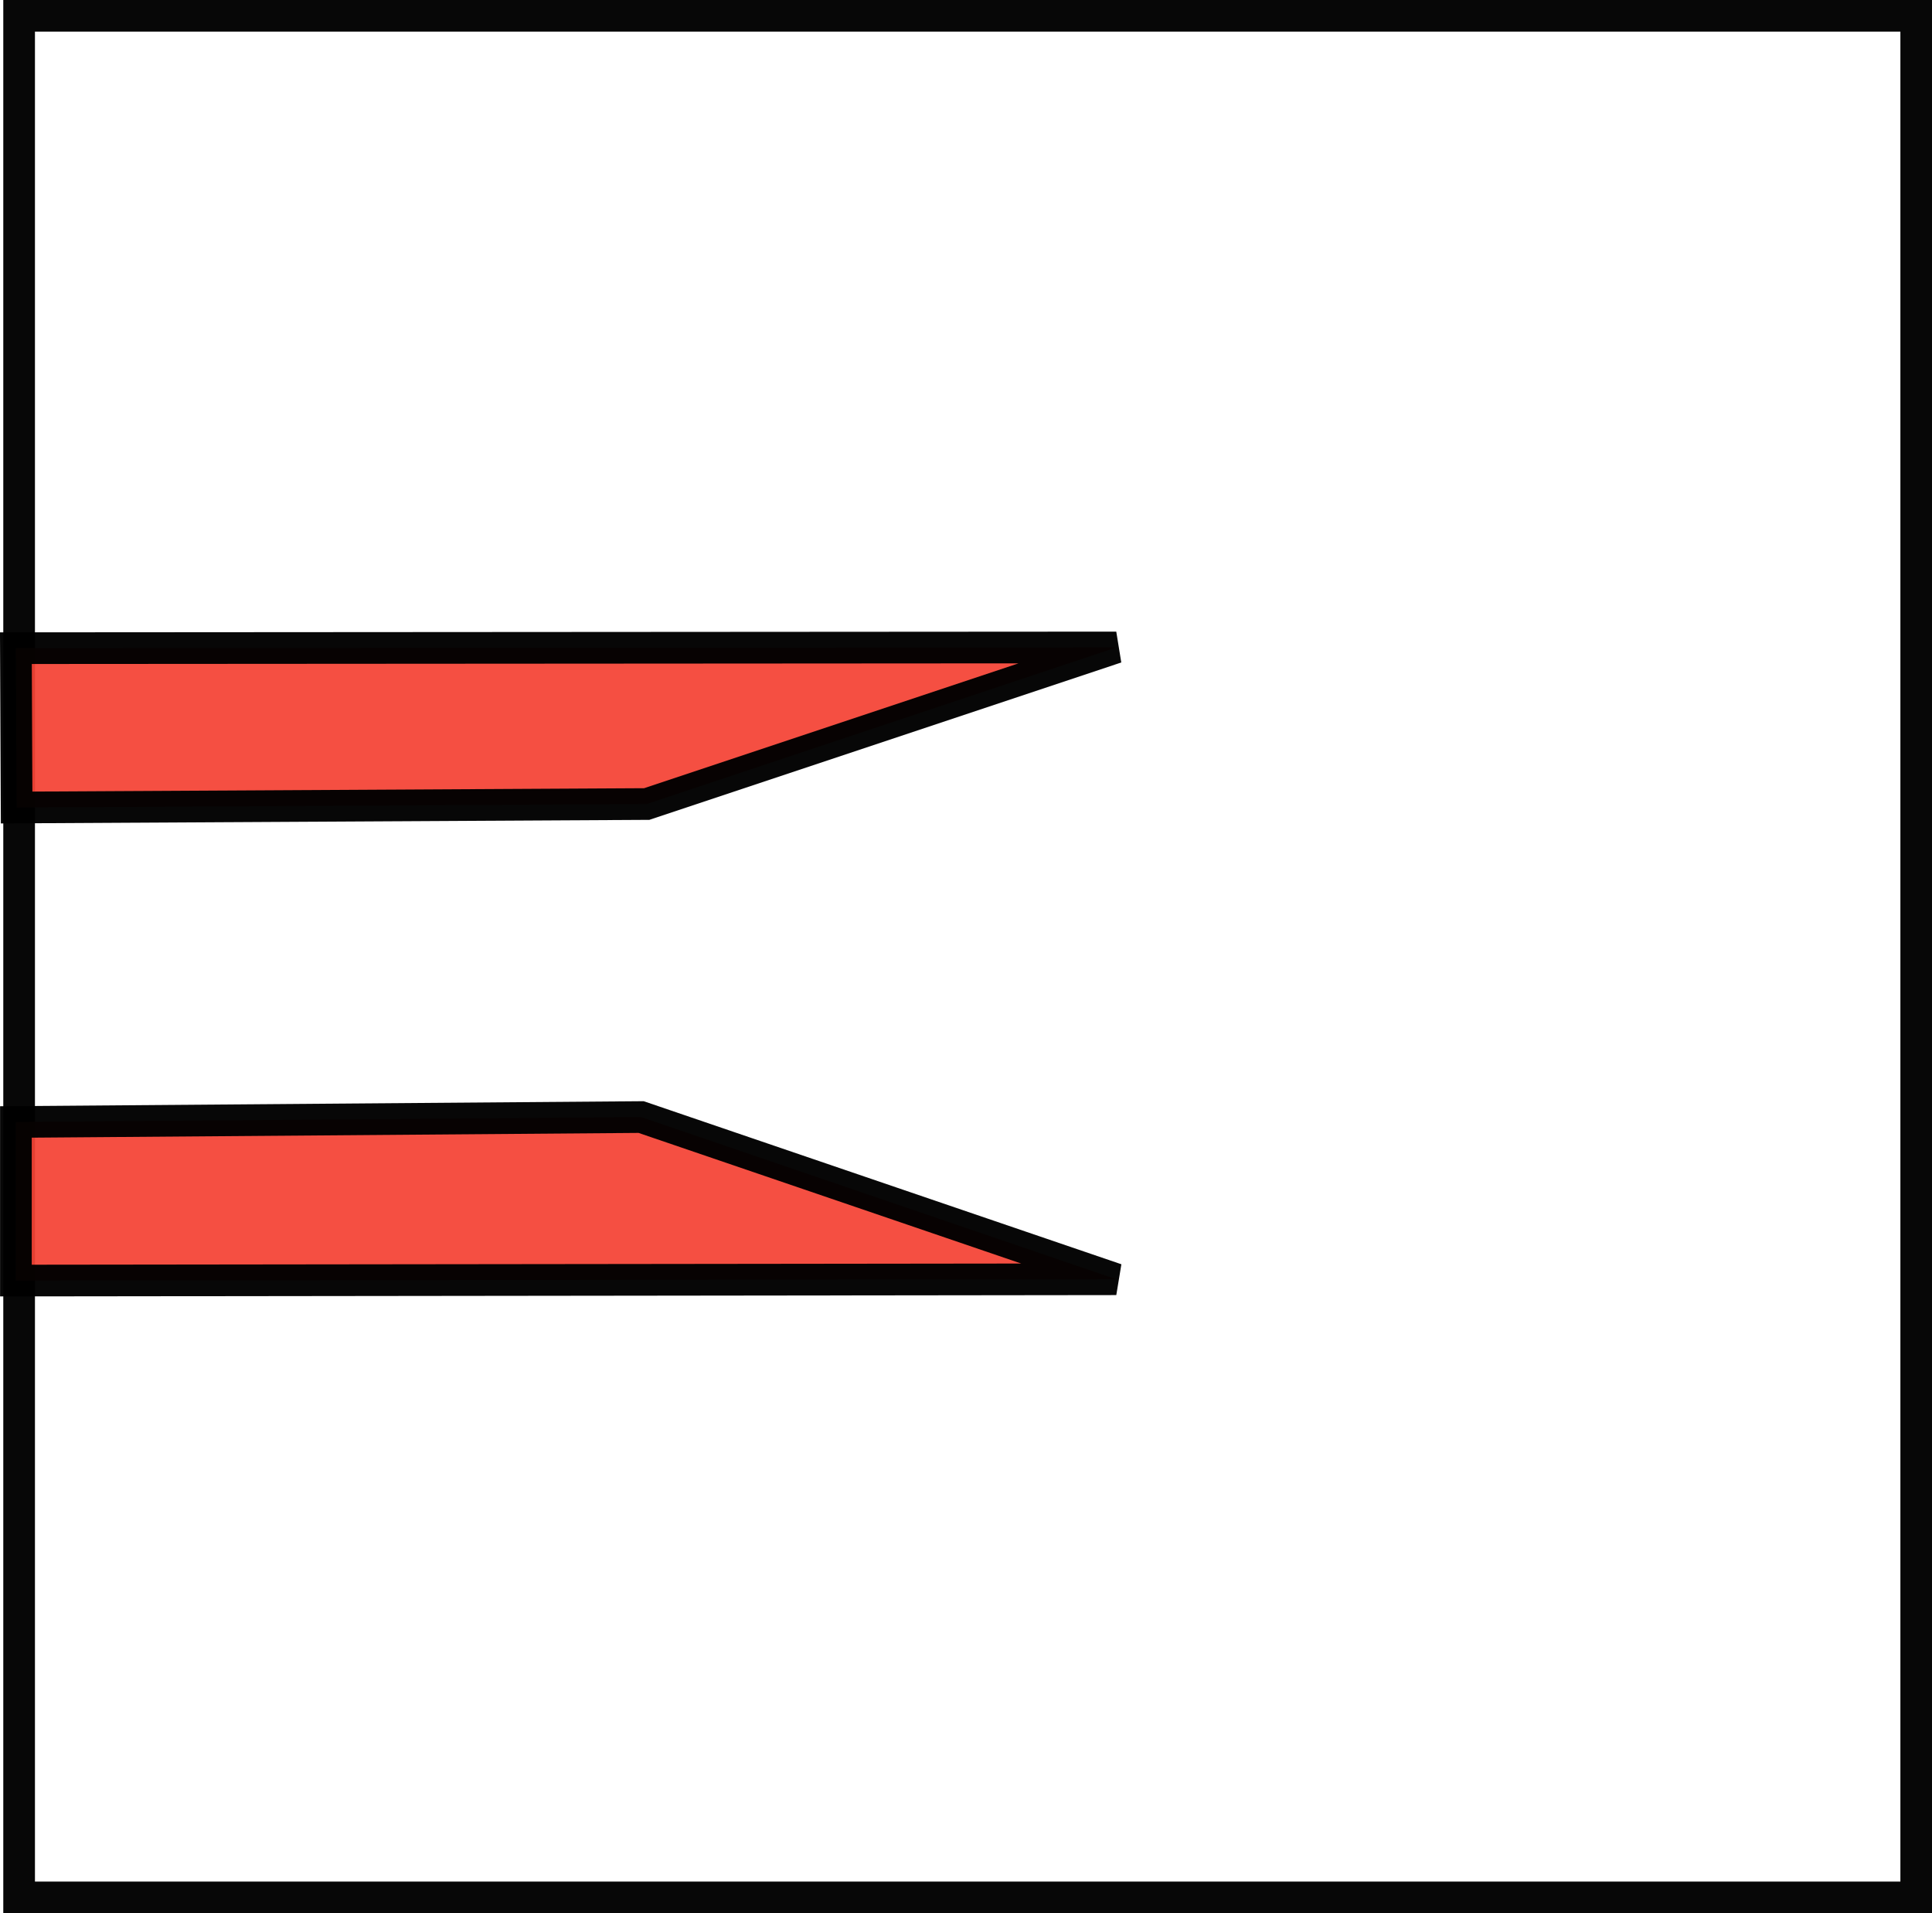 <?xml version="1.0" encoding="UTF-8" standalone="no"?>
<!-- Created with Inkscape (http://www.inkscape.org/) -->

<svg
   width="16.167mm"
   height="16.007mm"
   viewBox="0 0 16.167 16.007"
   version="1.1"
   id="svg5"
   inkscape:version="1.2.2 (732a01da63, 2022-12-09)"
   sodipodi:docname="roter Emitter.svg"
   xmlns:inkscape="http://www.inkscape.org/namespaces/inkscape"
   xmlns:sodipodi="http://sodipodi.sourceforge.net/DTD/sodipodi-0.dtd"
   xmlns="http://www.w3.org/2000/svg"
   xmlns:svg="http://www.w3.org/2000/svg">
  <sodipodi:namedview
     id="namedview7"
     pagecolor="#ffffff"
     bordercolor="#000000"
     borderopacity="0.25"
     inkscape:showpageshadow="2"
     inkscape:pageopacity="0.0"
     inkscape:pagecheckerboard="0"
     inkscape:deskcolor="#d1d1d1"
     inkscape:document-units="mm"
     showgrid="true"
     showguides="true"
     inkscape:zoom="5.6568542"
     inkscape:cx="29.344931"
     inkscape:cy="23.157747"
     inkscape:window-width="1920"
     inkscape:window-height="974"
     inkscape:window-x="-11"
     inkscape:window-y="-11"
     inkscape:window-maximized="1"
     inkscape:current-layer="layer1">
    <inkscape:grid
       type="xygrid"
       id="grid1906" />
    <sodipodi:guide
       position="-5.165,7197.99"
       orientation="1,0"
       id="guide20812"
       inkscape:locked="false" />
    <sodipodi:guide
       position="-14.425,7192.698"
       orientation="0,-1"
       id="guide20814"
       inkscape:locked="false" />
  </sodipodi:namedview>
  <defs
     id="defs2" />
  <g
     inkscape:label="Ebene 1"
     inkscape:groupmode="layer"
     id="layer1"
     transform="translate(0.127,0.132)">
    <rect
       style="fill:none;fill-opacity:0.937;stroke:#000000;stroke-width:0.265;stroke-opacity:0.97"
       id="rect1128"
       width="15.875"
       height="15.743"
       x="0.033"
       y="0"
       inkscape:export-filename="roter Receiver.svg"
       inkscape:export-xdpi="96"
       inkscape:export-ydpi="96" />
    <path
       style="fill:#f44336;fill-opacity:0.937;stroke:#000000;stroke-width:0.265;stroke-opacity:0.97"
       d="M 0.006,5.291 0.012,6.624 5.285,6.595 9.214,5.285 Z"
       id="path6260" />
    <path
       style="fill:#f44336;fill-opacity:0.937;stroke:#000000;stroke-width:0.265;stroke-opacity:0.97"
       d="M 0.006,9.255 V 10.582 L 9.214,10.571 5.238,9.214 Z"
       id="path6264" />
  </g>
</svg>